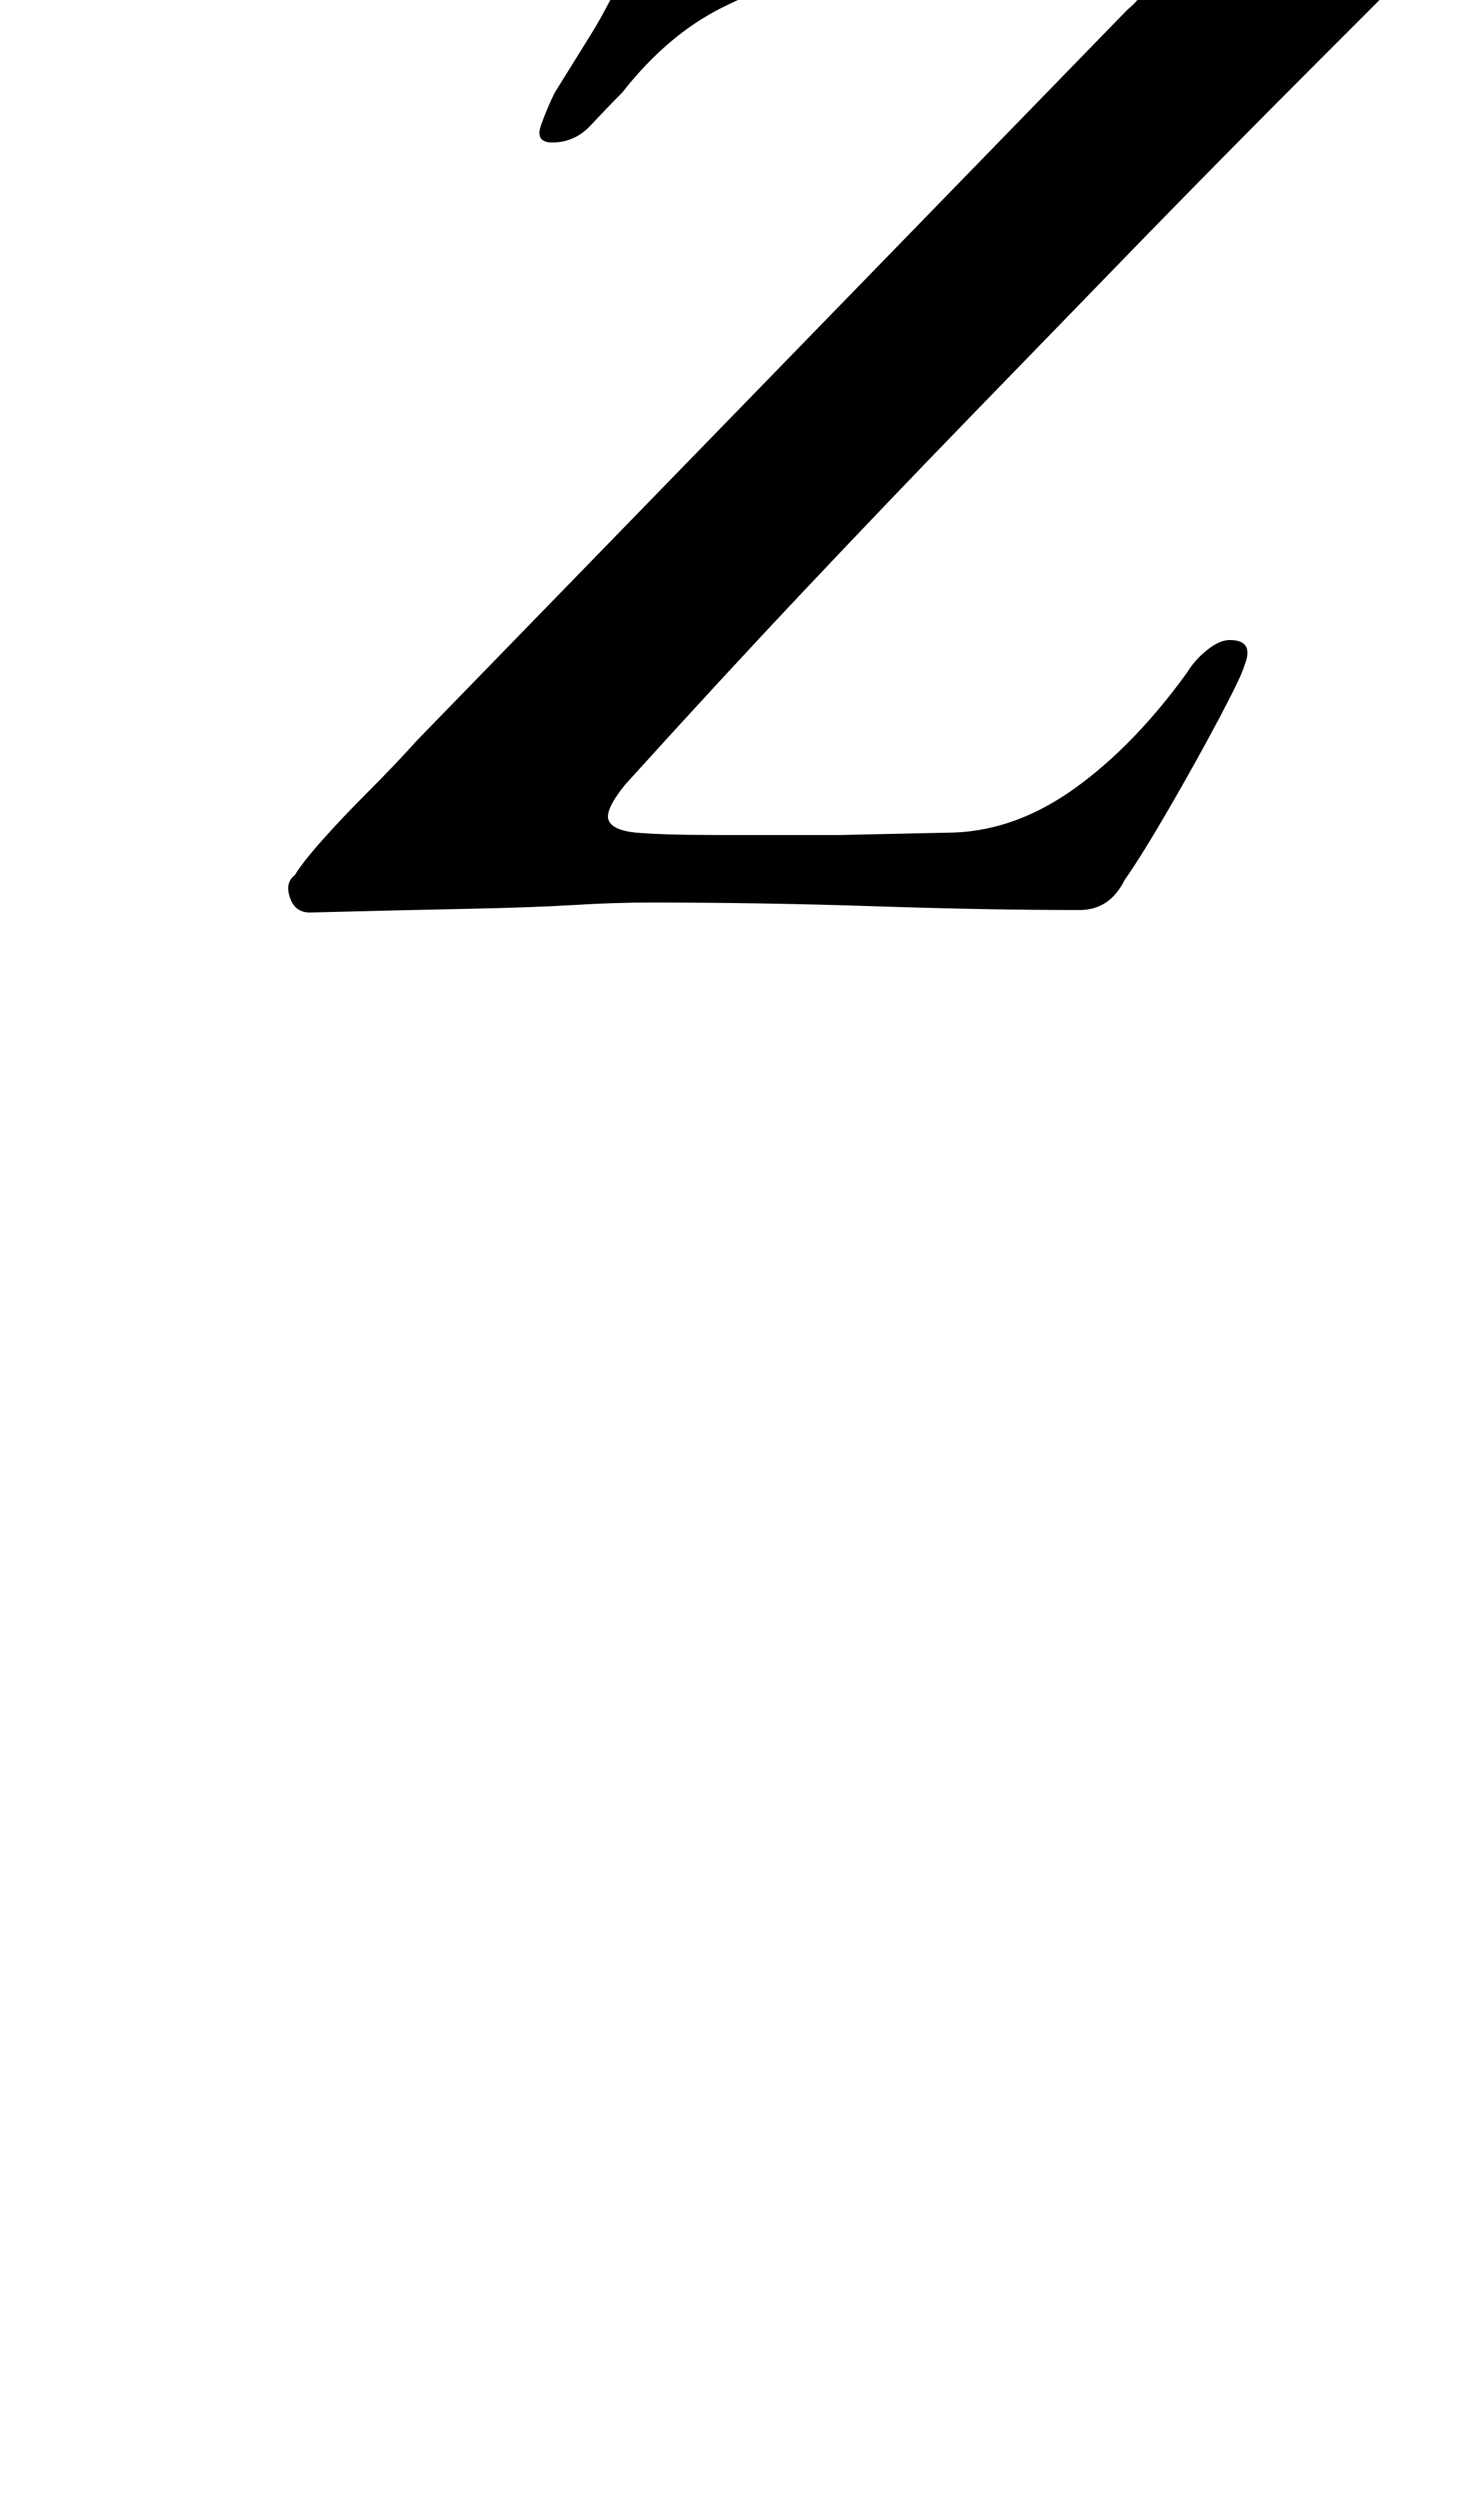 <?xml version="1.0" standalone="no"?>
<!DOCTYPE svg PUBLIC "-//W3C//DTD SVG 1.1//EN" "http://www.w3.org/Graphics/SVG/1.1/DTD/svg11.dtd" >
<svg xmlns="http://www.w3.org/2000/svg" xmlns:xlink="http://www.w3.org/1999/xlink" version="1.1" viewBox="-10 0 591 1000">
  <g transform="matrix(1 0 0 -1 0 800)">
   <path fill="currentColor"
d="M114 435q-6 0 -8 6t2 9q3 5 11 14t18.5 19.5t19.5 20.5l284 292q6 5 6.5 8.5t-9.5 4.5q-7 0 -23.5 0.5t-36.5 0.5t-37 -0.5t-23 -0.5q-17 -1 -39 -12t-40 -34q-6 -6 -12.5 -13t-15.5 -7q-7 0 -4.5 7t5.5 13q5 8 14 22.5t15 29.5q7 11 11 16t6.5 8.5t4.5 7.5q6 7 17 1
q3 -2 13 -4t20 -2q22 -2 44 -3.5t45 -1.5h39.5t44.5 0.5t43 1t35 0.5q5 0 6.5 -5t-1.5 -7l-24.5 -24.5l-25.5 -25.5q-40 -40 -74.5 -75.5t-67 -69t-66 -69t-71.5 -77.5q-8 -10 -6.5 -14t10.5 -5q11 -1 33.5 -1h48.5t46 1q25 1 48.5 18t44.5 46q3 5 8 9t9 4q5 0 6.5 -2.5
t-0.5 -7.5q-1 -4 -10 -21t-20 -36t-18 -29q-3 -6 -7.5 -9t-10.5 -3q-37 0 -82 1.5t-90 1.5q-14 0 -30.5 -1t-41.5 -1.5t-64 -1.5z" />
  </g>

</svg>
